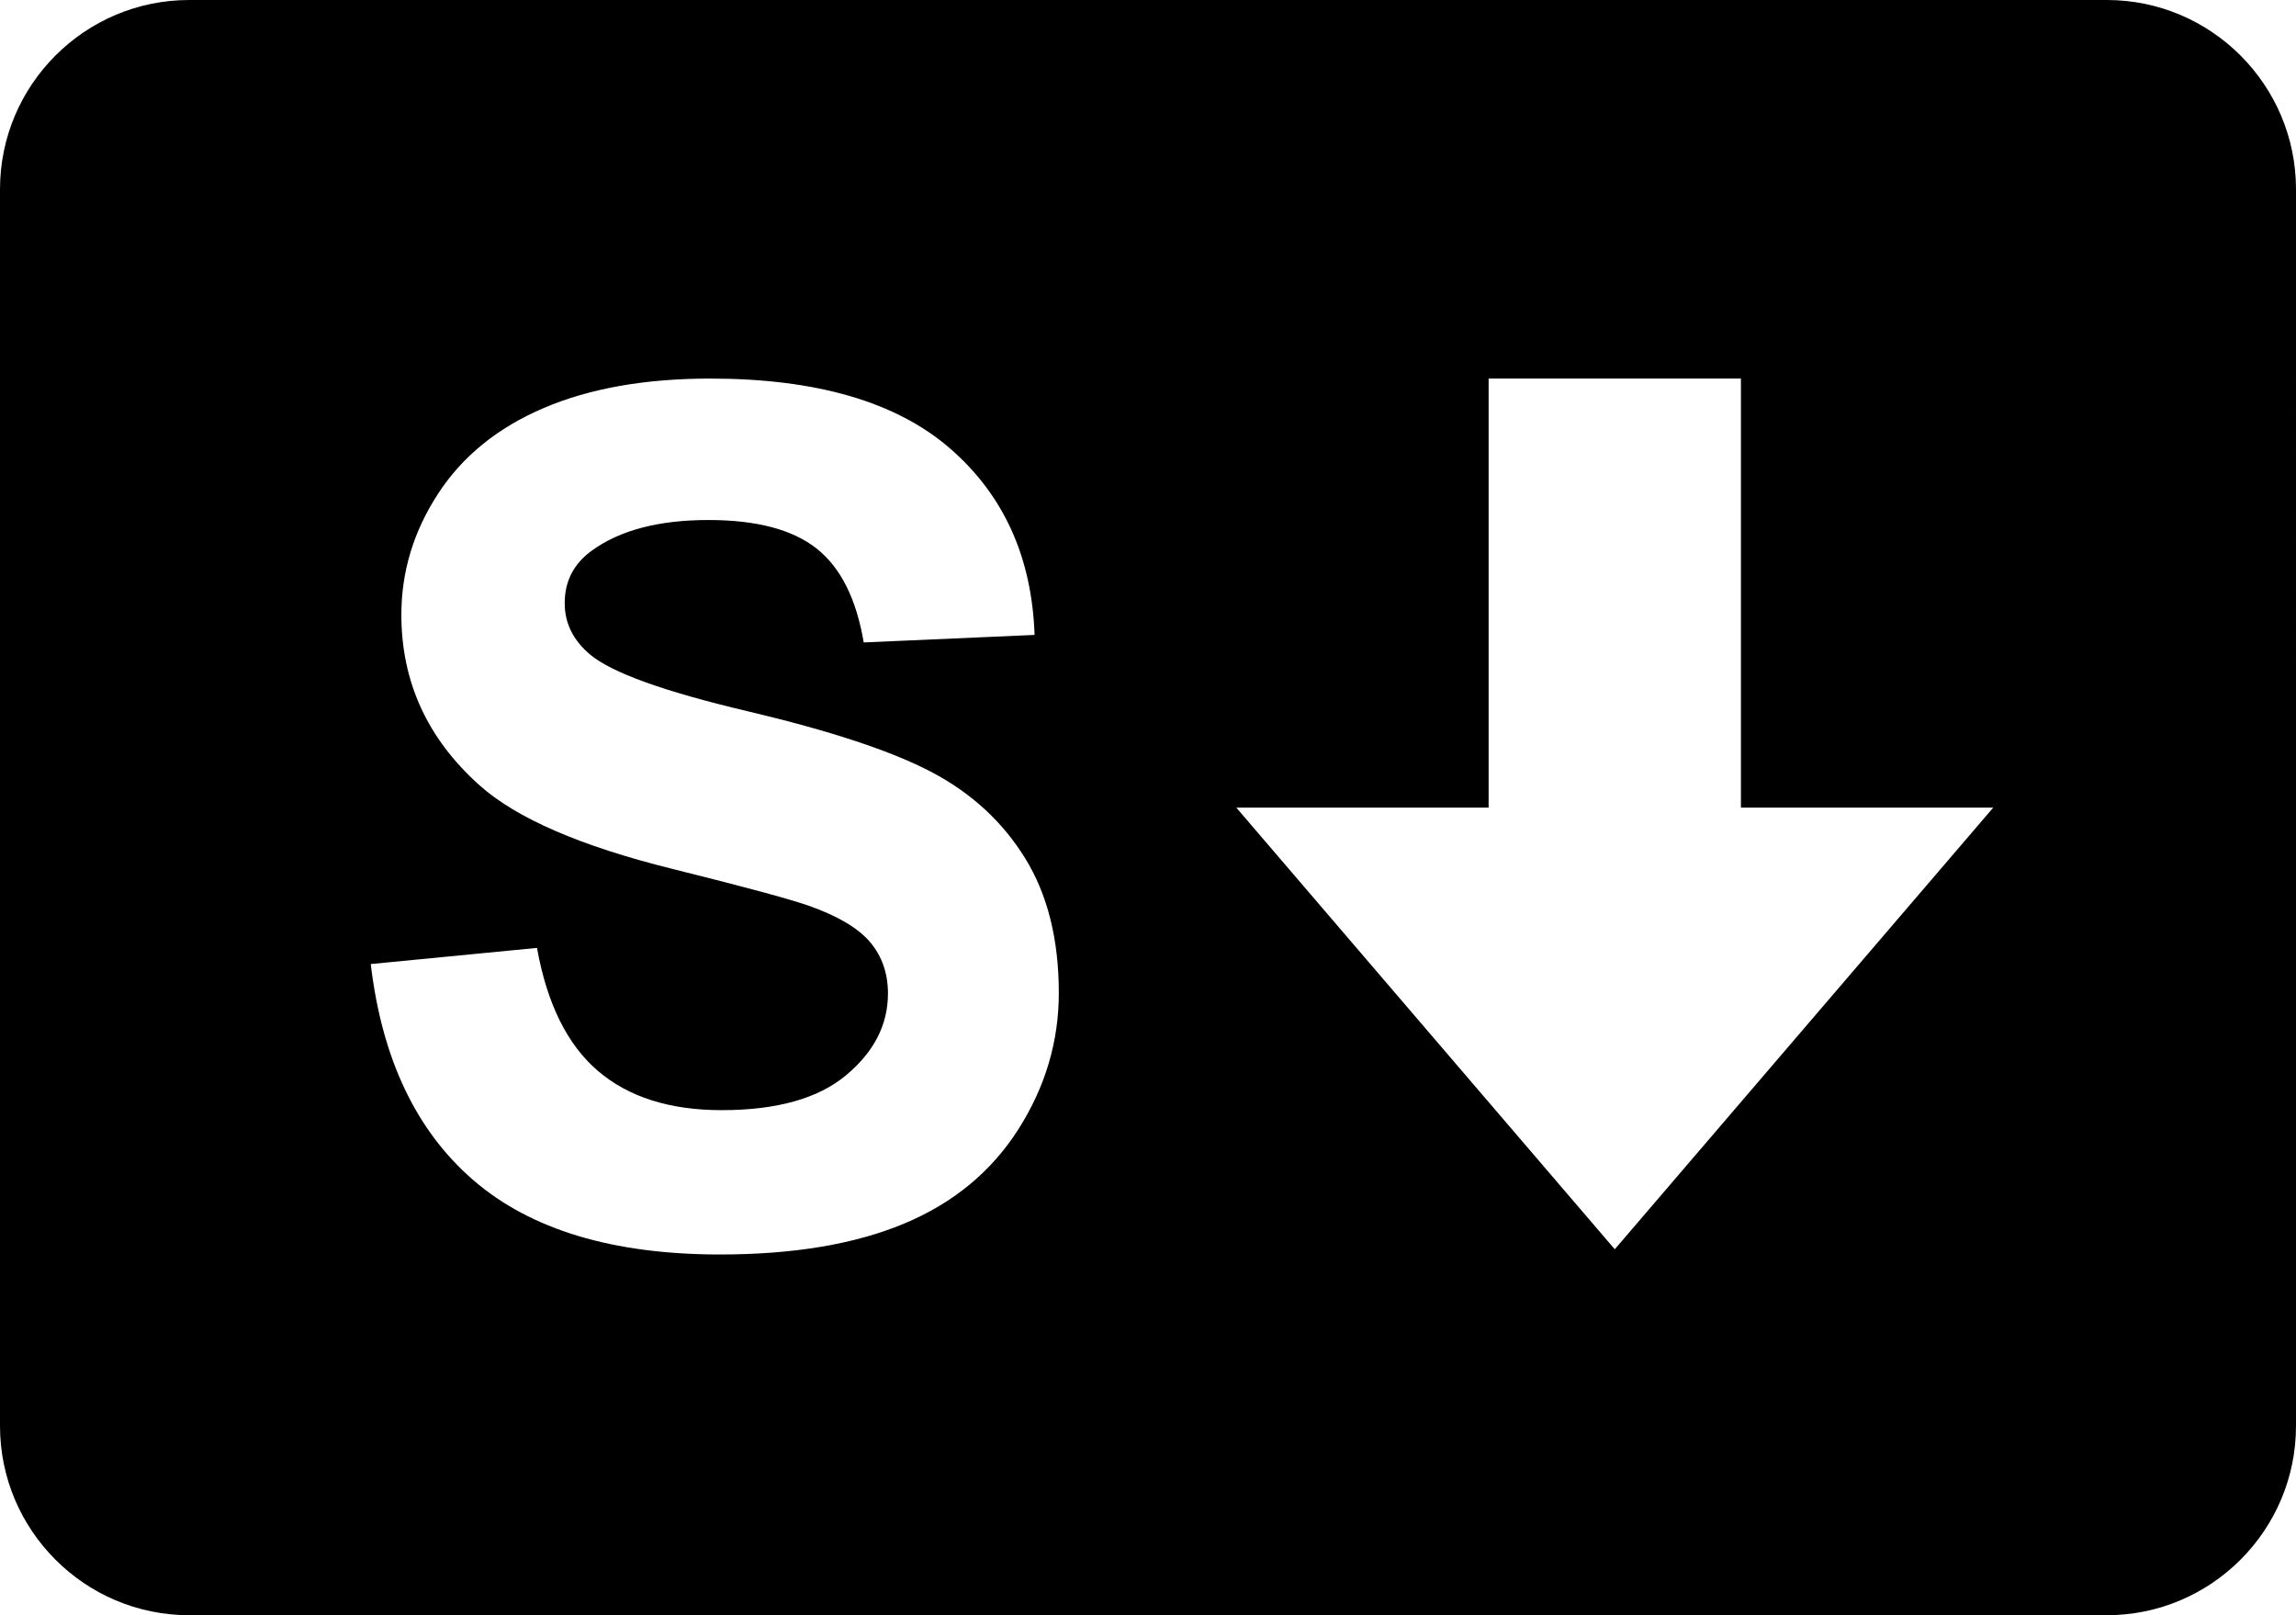 <?xml version="1.0" encoding="utf-8"?>
<!-- Generator: Adobe Illustrator 17.0.0, SVG Export Plug-In . SVG Version: 6.00 Build 0)  -->
<!DOCTYPE svg PUBLIC "-//W3C//DTD SVG 1.1//EN" "http://www.w3.org/Graphics/SVG/1.1/DTD/svg11.dtd">
<svg version="1.1" id="Layer_1" xmlns="http://www.w3.org/2000/svg" xmlns:xlink="http://www.w3.org/1999/xlink" x="0px" y="0px"
	 width="182px" height="128px" viewBox="0 0 182 128" enable-background="new 0 0 182 128" xml:space="preserve">
<path d="M167,0H15C6.729,0,0,6.729,0,15v98c0,8.271,6.729,15,15,15h152c8.271,0,15-6.729,15-15V15C182,6.729,175.271,0,167,0z
	 M80.729,89.484c-2.136,3.355-5.156,5.85-9.06,7.481c-3.905,1.632-8.77,2.448-14.597,2.448c-8.481,0-14.993-1.96-19.538-5.879
	c-4.545-3.92-7.26-9.632-8.145-17.137l13.178-1.28c0.793,4.423,2.402,7.672,4.827,9.746c2.425,2.075,5.697,3.112,9.815,3.112
	c4.362,0,7.649-0.922,9.86-2.768c2.212-1.845,3.318-4.003,3.318-6.474c0-1.586-0.466-2.935-1.395-4.05
	c-0.931-1.113-2.555-2.082-4.873-2.905c-1.587-0.55-5.201-1.525-10.844-2.928c-7.26-1.8-12.355-4.011-15.283-6.635
	c-4.118-3.69-6.177-8.19-6.177-13.498c0-3.416,0.968-6.612,2.906-9.586c1.937-2.974,4.728-5.239,8.373-6.794
	C46.739,30.778,51.139,30,56.294,30c8.419,0,14.756,1.846,19.012,5.536c4.255,3.692,6.49,8.618,6.703,14.779l-13.544,0.595
	c-0.58-3.447-1.823-5.925-3.729-7.436c-1.907-1.51-4.767-2.265-8.58-2.265c-3.935,0-7.017,0.809-9.243,2.425
	c-1.434,1.037-2.15,2.425-2.15,4.164c0,1.587,0.671,2.944,2.013,4.072c1.708,1.434,5.857,2.929,12.446,4.484
	c6.589,1.556,11.462,3.166,14.619,4.828c3.157,1.663,5.628,3.934,7.412,6.817c1.785,2.883,2.677,6.445,2.677,10.685
	C83.931,82.529,82.863,86.128,80.729,89.484z M128,99L98,64h20V30h20v34h20L128,99z"/>
<g>
</g>
<g>
</g>
<g>
</g>
<g>
</g>
<g>
</g>
<g>
</g>
</svg>
